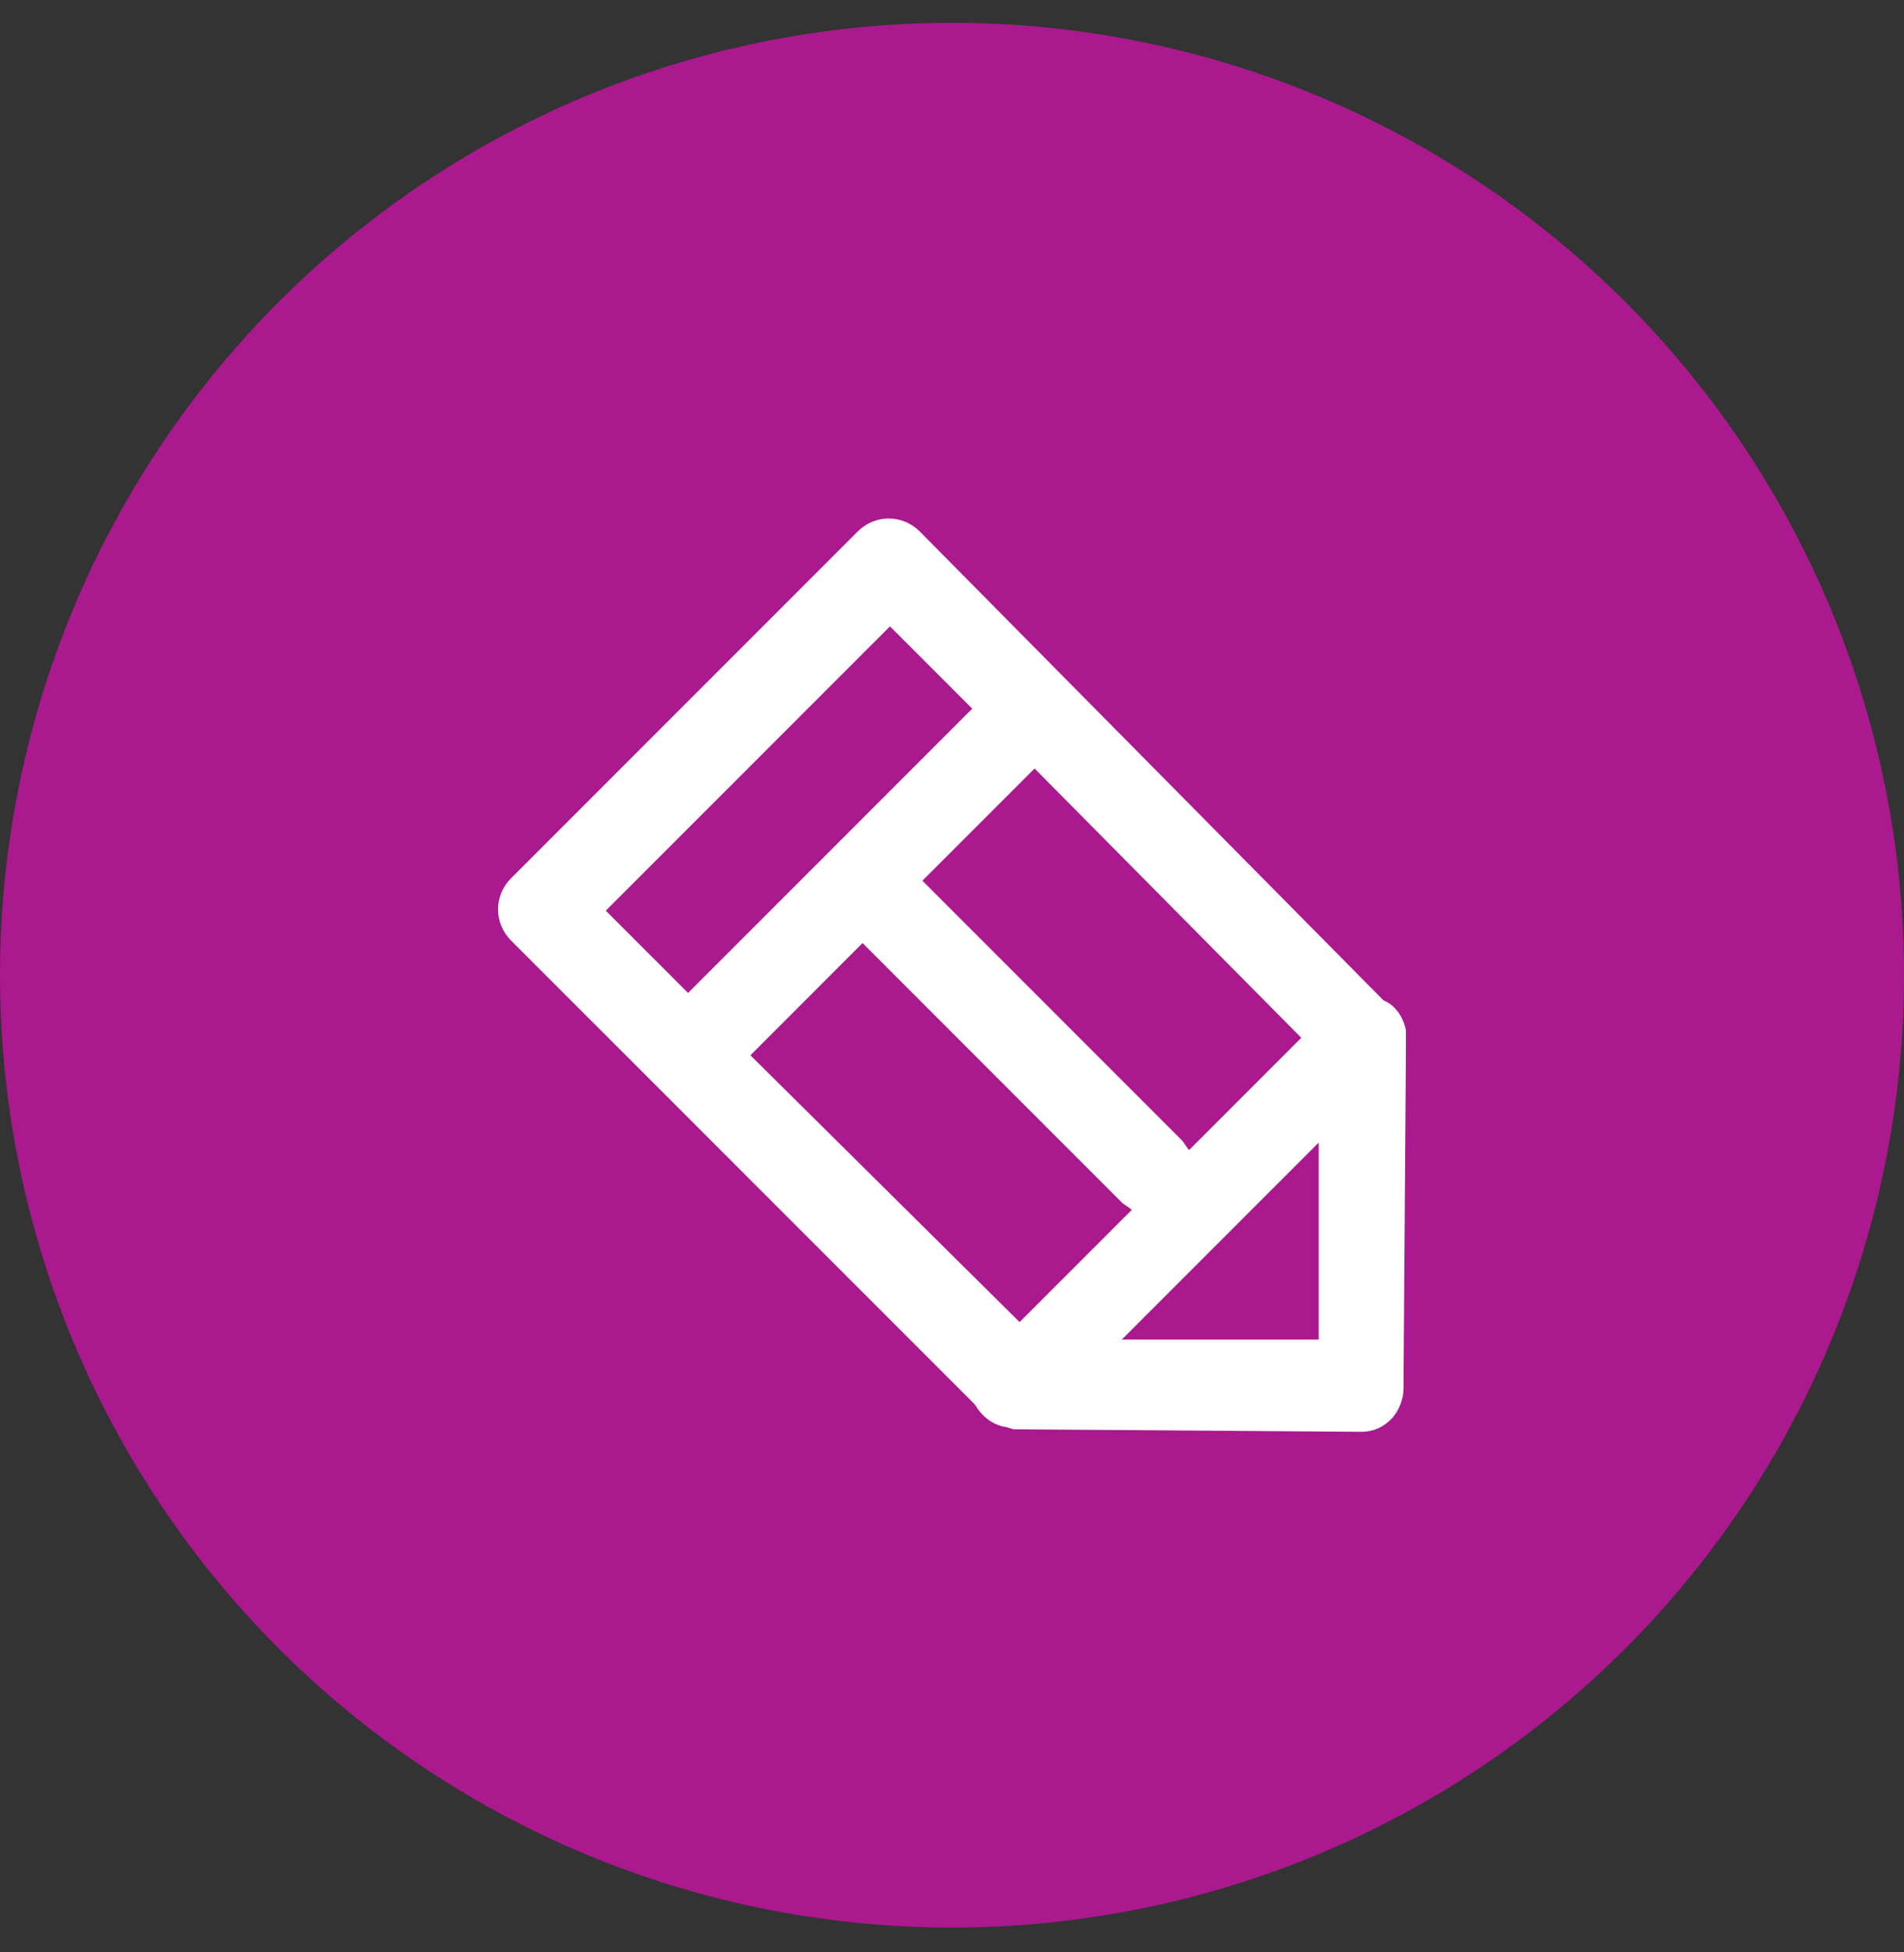 <svg width="40" height="41" viewBox="0 0 40 41" fill="none" xmlns="http://www.w3.org/2000/svg">
<rect x="0" y="0" width="40" height="41" fill="#333333" stroke="none"/>
<circle cx="20" cy="20.479" r="20" fill="#AA198D"/>
<path d="M29.537 21.951C29.537 21.847 29.537 21.742 29.537 21.637C29.485 21.375 29.328 21.113 29.066 21.009L19.326 11.164C18.959 10.797 18.383 10.797 18.016 11.164L10.737 18.443C10.371 18.809 10.371 19.385 10.737 19.752L13.775 22.789L20.478 29.492C20.635 29.754 20.844 29.911 21.106 29.964C21.158 29.964 21.263 30.016 21.316 30.016C21.368 30.016 21.42 30.016 21.42 30.016L28.595 30.068C28.857 30.068 29.066 29.964 29.223 29.806C29.38 29.649 29.485 29.388 29.485 29.178L29.537 21.951ZM15.765 22.161L18.121 19.804L23.567 25.251C23.62 25.303 23.724 25.355 23.777 25.408L21.42 27.764L15.765 22.161ZM24.981 24.151C24.929 24.099 24.877 23.994 24.824 23.941L19.378 18.495L21.735 16.139L27.338 21.794L24.981 24.151ZM18.697 13.154L20.425 14.882L14.455 20.852L12.727 19.124L18.697 13.154ZM23.567 28.131L27.704 23.994V28.131H23.567Z" fill="white"/>
</svg>
